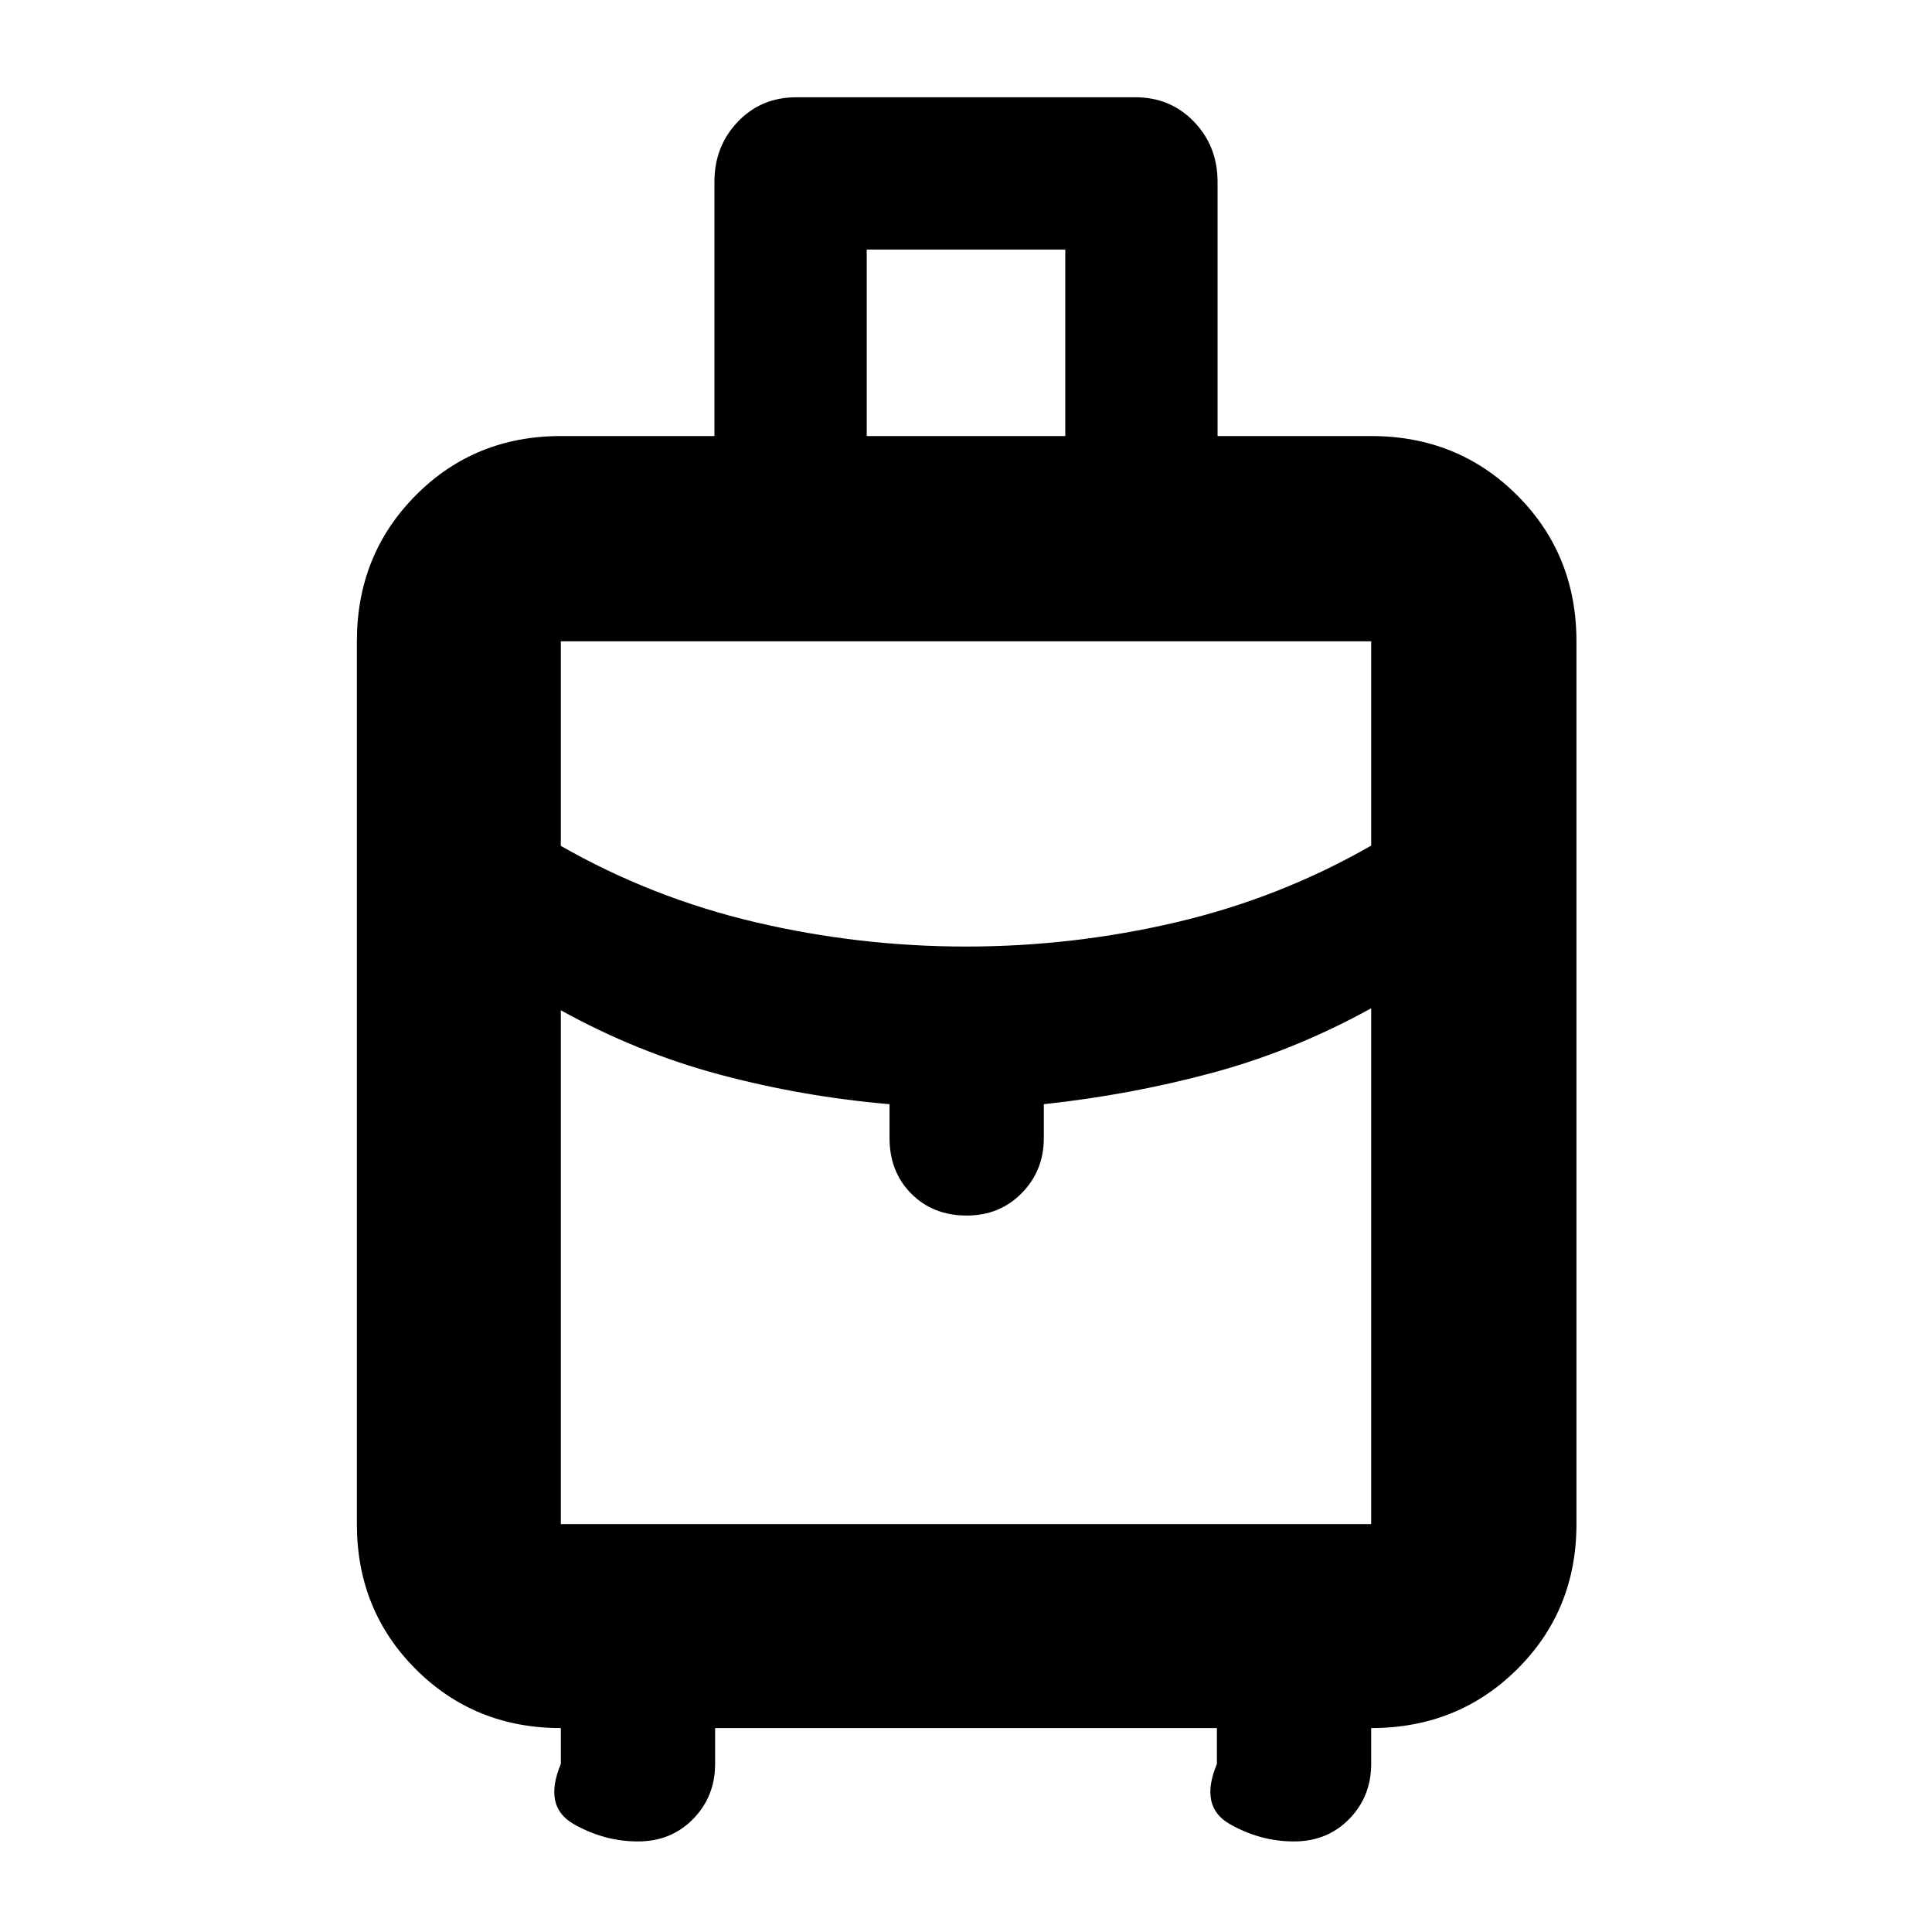 <svg xmlns="http://www.w3.org/2000/svg" height="40" viewBox="0 -960 960 960" width="40"><path d="M177.33-202.67v-438.66q0-43.1 29.26-72.55 29.25-29.45 72.08-29.45H355v-126.34q0-17.65 11.6-29.82 11.59-12.18 29.14-12.18H564.1q17.54 0 29.22 12.18Q605-887.32 605-869.67v126.34h76.33q43.1 0 72.55 29.45 29.45 29.45 29.45 72.55v438.66q0 42.83-29.45 72.08-29.45 29.26-72.55 29.26v17.83q0 16.17-10.9 27.33Q659.52-45 642.96-45q-16.79 0-31.96-8.67-15.17-8.66-6.33-29.83v-17.83H355.33v17.83q0 16.17-10.91 27.33Q333.52-45 316.95-45q-16.78 0-31.95-8.67-15.17-8.66-6.33-29.83v-17.83q-42.83 0-72.08-29.26-29.26-29.25-29.26-72.08Zm253.34-540.66h98.66V-836h-98.66v92.67Zm49.32 253.66q53.13 0 104.58-12.08 51.45-12.08 96.76-38.07v-101.51H278.67v101.65q45.31 25.85 96.75 37.93 51.45 12.08 104.57 12.08ZM442-394.5v-16.83q-43.33-3.74-84.33-14.7-41-10.97-79-31.97v255.33h402.66V-459q-38 21-78.66 32-40.67 11-84 15.67v16.83q0 16.17-10.95 27.33Q496.78-356 480.38-356q-16.78 0-27.58-10.88Q442-377.77 442-394.5Zm38 29.83Zm0-125Zm0 30.67Z"/></svg>